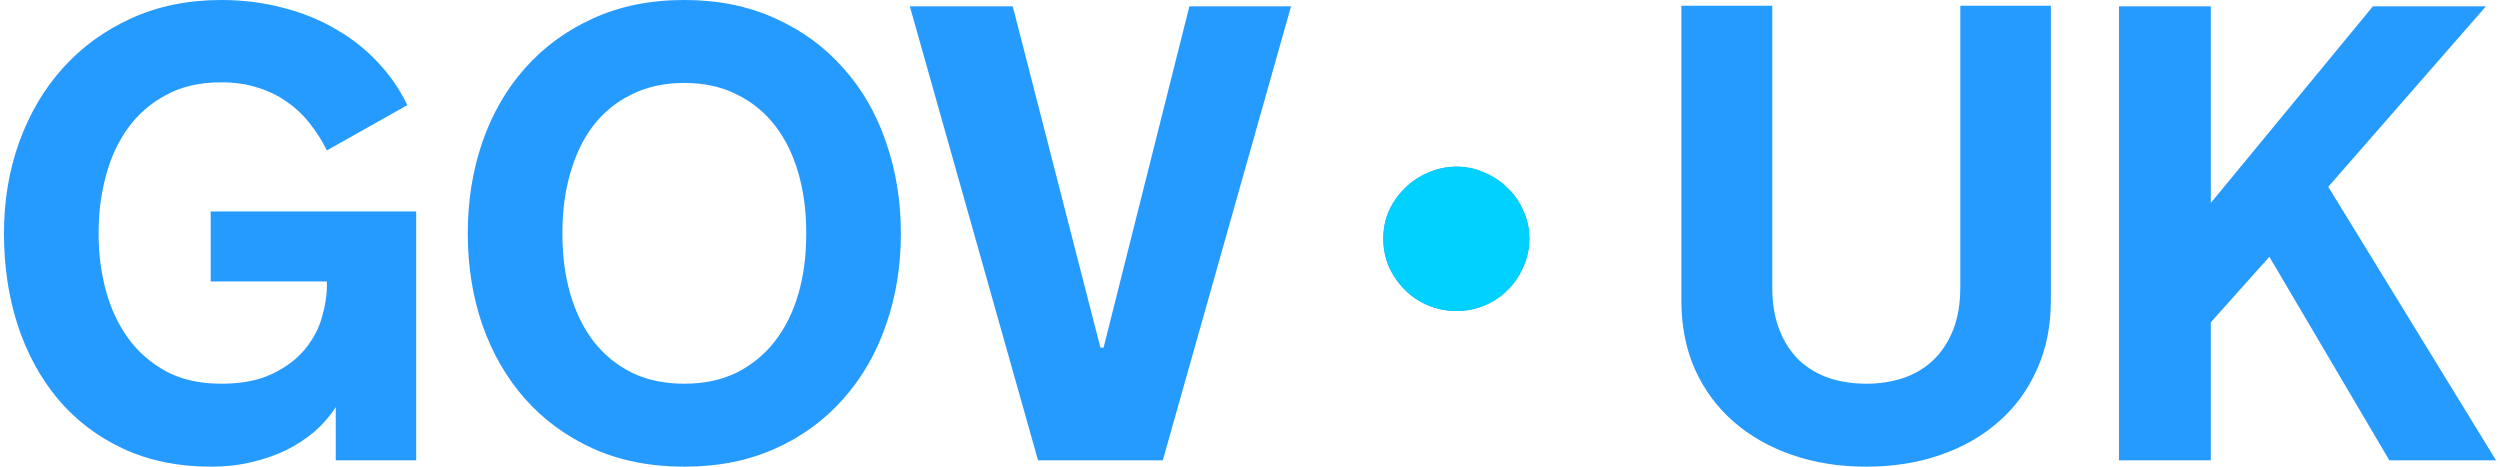 <svg width="150" height="28" viewBox="0 0 150 28" fill="none" xmlns="http://www.w3.org/2000/svg">
<path fill-rule="evenodd" clip-rule="evenodd" d="M6.355 17.438C6.064 16.361 5.918 15.241 5.918 14.076V13.886C5.918 12.733 6.064 11.619 6.355 10.543C6.646 9.453 7.089 8.497 7.685 7.674C8.28 6.851 9.04 6.193 9.964 5.699C10.889 5.192 11.99 4.939 13.269 4.939C14.08 4.939 14.814 5.046 15.473 5.262C16.131 5.464 16.714 5.749 17.22 6.117C17.739 6.471 18.195 6.902 18.588 7.408C18.981 7.902 19.323 8.44 19.614 9.023L24.439 6.307C23.983 5.357 23.387 4.496 22.653 3.723C21.919 2.938 21.07 2.273 20.108 1.729C19.158 1.171 18.1 0.747 16.935 0.456C15.783 0.152 14.561 0 13.269 0C11.281 0 9.483 0.367 7.875 1.102C6.279 1.824 4.911 2.818 3.771 4.084C2.644 5.338 1.771 6.819 1.15 8.529C0.542 10.226 0.238 12.05 0.238 14C0.238 15.963 0.511 17.793 1.055 19.489C1.612 21.186 2.416 22.668 3.468 23.934C4.531 25.201 5.836 26.195 7.381 26.917C8.926 27.639 10.692 28 12.68 28C13.529 28 14.327 27.911 15.074 27.733C15.834 27.556 16.53 27.316 17.163 27.012C17.797 26.695 18.366 26.322 18.873 25.891C19.38 25.448 19.804 24.96 20.146 24.428V27.62H24.971V12.689H12.642V16.887H19.614V17.153C19.614 17.735 19.512 18.369 19.31 19.053C19.12 19.736 18.778 20.376 18.284 20.971C17.803 21.554 17.151 22.041 16.328 22.434C15.517 22.826 14.498 23.023 13.269 23.023C11.99 23.023 10.889 22.776 9.964 22.282C9.04 21.775 8.28 21.11 7.685 20.287C7.089 19.464 6.646 18.514 6.355 17.438ZM41.059 0C43.086 0 44.903 0.367 46.511 1.102C48.119 1.824 49.481 2.818 50.595 4.084C51.722 5.338 52.577 6.819 53.16 8.529C53.755 10.226 54.052 12.05 54.052 14C54.052 15.963 53.755 17.793 53.16 19.489C52.577 21.186 51.722 22.668 50.595 23.934C49.481 25.201 48.119 26.195 46.511 26.917C44.903 27.639 43.086 28 41.059 28C39.02 28 37.197 27.639 35.589 26.917C33.993 26.195 32.632 25.201 31.505 23.934C30.39 22.668 29.535 21.186 28.94 19.489C28.358 17.793 28.066 15.963 28.066 14C28.066 12.05 28.358 10.226 28.94 8.529C29.535 6.819 30.39 5.338 31.505 4.084C32.632 2.818 33.993 1.824 35.589 1.102C37.197 0.367 39.02 0 41.059 0ZM41.059 23.023C42.25 23.023 43.294 22.801 44.194 22.358C45.105 21.902 45.871 21.275 46.492 20.477C47.112 19.679 47.581 18.736 47.898 17.647C48.214 16.558 48.373 15.367 48.373 14.076V13.924C48.373 12.645 48.214 11.461 47.898 10.372C47.581 9.27 47.112 8.32 46.492 7.522C45.871 6.724 45.105 6.104 44.194 5.661C43.294 5.205 42.25 4.977 41.059 4.977C39.869 4.977 38.818 5.205 37.906 5.661C36.994 6.104 36.228 6.724 35.608 7.522C35 8.32 34.538 9.27 34.221 10.372C33.904 11.461 33.746 12.645 33.746 13.924V14.076C33.746 15.367 33.904 16.558 34.221 17.647C34.538 18.736 35 19.679 35.608 20.477C36.228 21.275 36.994 21.902 37.906 22.358C38.818 22.801 39.869 23.023 41.059 23.023ZM111.976 23.023C112.774 23.023 113.515 22.909 114.199 22.681C114.895 22.441 115.491 22.086 115.985 21.618C116.491 21.137 116.89 20.535 117.181 19.813C117.472 19.079 117.618 18.218 117.618 17.23V0.343H123.051V18.047C123.051 19.566 122.772 20.94 122.215 22.169C121.671 23.397 120.904 24.442 119.917 25.303C118.941 26.164 117.776 26.829 116.421 27.297C115.066 27.766 113.585 28 111.976 28C110.368 28 108.886 27.766 107.531 27.297C106.176 26.829 105.005 26.164 104.017 25.303C103.03 24.442 102.257 23.397 101.7 22.169C101.155 20.94 100.883 19.566 100.883 18.047V0.343H106.335V17.23C106.335 18.218 106.48 19.079 106.772 19.813C107.063 20.535 107.455 21.137 107.949 21.618C108.456 22.086 109.051 22.441 109.735 22.681C110.431 22.909 111.179 23.023 111.976 23.023ZM132.648 0.381H127.139V27.62H132.648V19.338L136.162 15.406L143.361 27.62H149.763L139.695 11.208L149.155 0.381H142.374L132.648 12.177V0.381ZM83.336 12.655C83.112 13.166 83 13.716 83 14.306C83 14.912 83.112 15.478 83.336 16.004C83.576 16.531 83.896 16.993 84.296 17.392C84.696 17.79 85.16 18.101 85.689 18.325C86.233 18.548 86.8 18.66 87.393 18.66C87.985 18.66 88.545 18.548 89.073 18.325C89.601 18.101 90.065 17.79 90.465 17.392C90.865 16.993 91.177 16.531 91.401 16.004C91.641 15.478 91.761 14.912 91.761 14.306C91.761 13.716 91.641 13.166 91.401 12.655C91.177 12.129 90.865 11.674 90.465 11.292C90.065 10.893 89.601 10.582 89.073 10.359C88.545 10.12 87.985 10 87.393 10C86.8 10 86.233 10.12 85.689 10.359C85.16 10.582 84.696 10.893 84.296 11.292C83.896 11.674 83.576 12.129 83.336 12.655ZM54.59 0.381L62.283 27.62H69.767L77.461 0.381H71.363L66.215 20.858H66.025L60.764 0.381H54.59Z" fill="#259AFF"/>
<path d="M83 14.306C83 13.716 83.112 13.166 83.336 12.655C83.576 12.129 83.896 11.675 84.296 11.292C84.696 10.893 85.16 10.582 85.688 10.359C86.232 10.12 86.8 10 87.392 10C87.984 10 88.544 10.12 89.072 10.359C89.6 10.582 90.064 10.893 90.464 11.292C90.864 11.675 91.176 12.129 91.4 12.655C91.64 13.166 91.76 13.716 91.76 14.306C91.76 14.912 91.64 15.478 91.4 16.004C91.176 16.531 90.864 16.993 90.464 17.392C90.064 17.791 89.6 18.102 89.072 18.325C88.544 18.548 87.984 18.66 87.392 18.66C86.8 18.66 86.232 18.548 85.688 18.325C85.16 18.102 84.696 17.791 84.296 17.392C83.896 16.993 83.576 16.531 83.336 16.004C83.112 15.478 83 14.912 83 14.306Z" fill="#00D1FF"/>
</svg>
